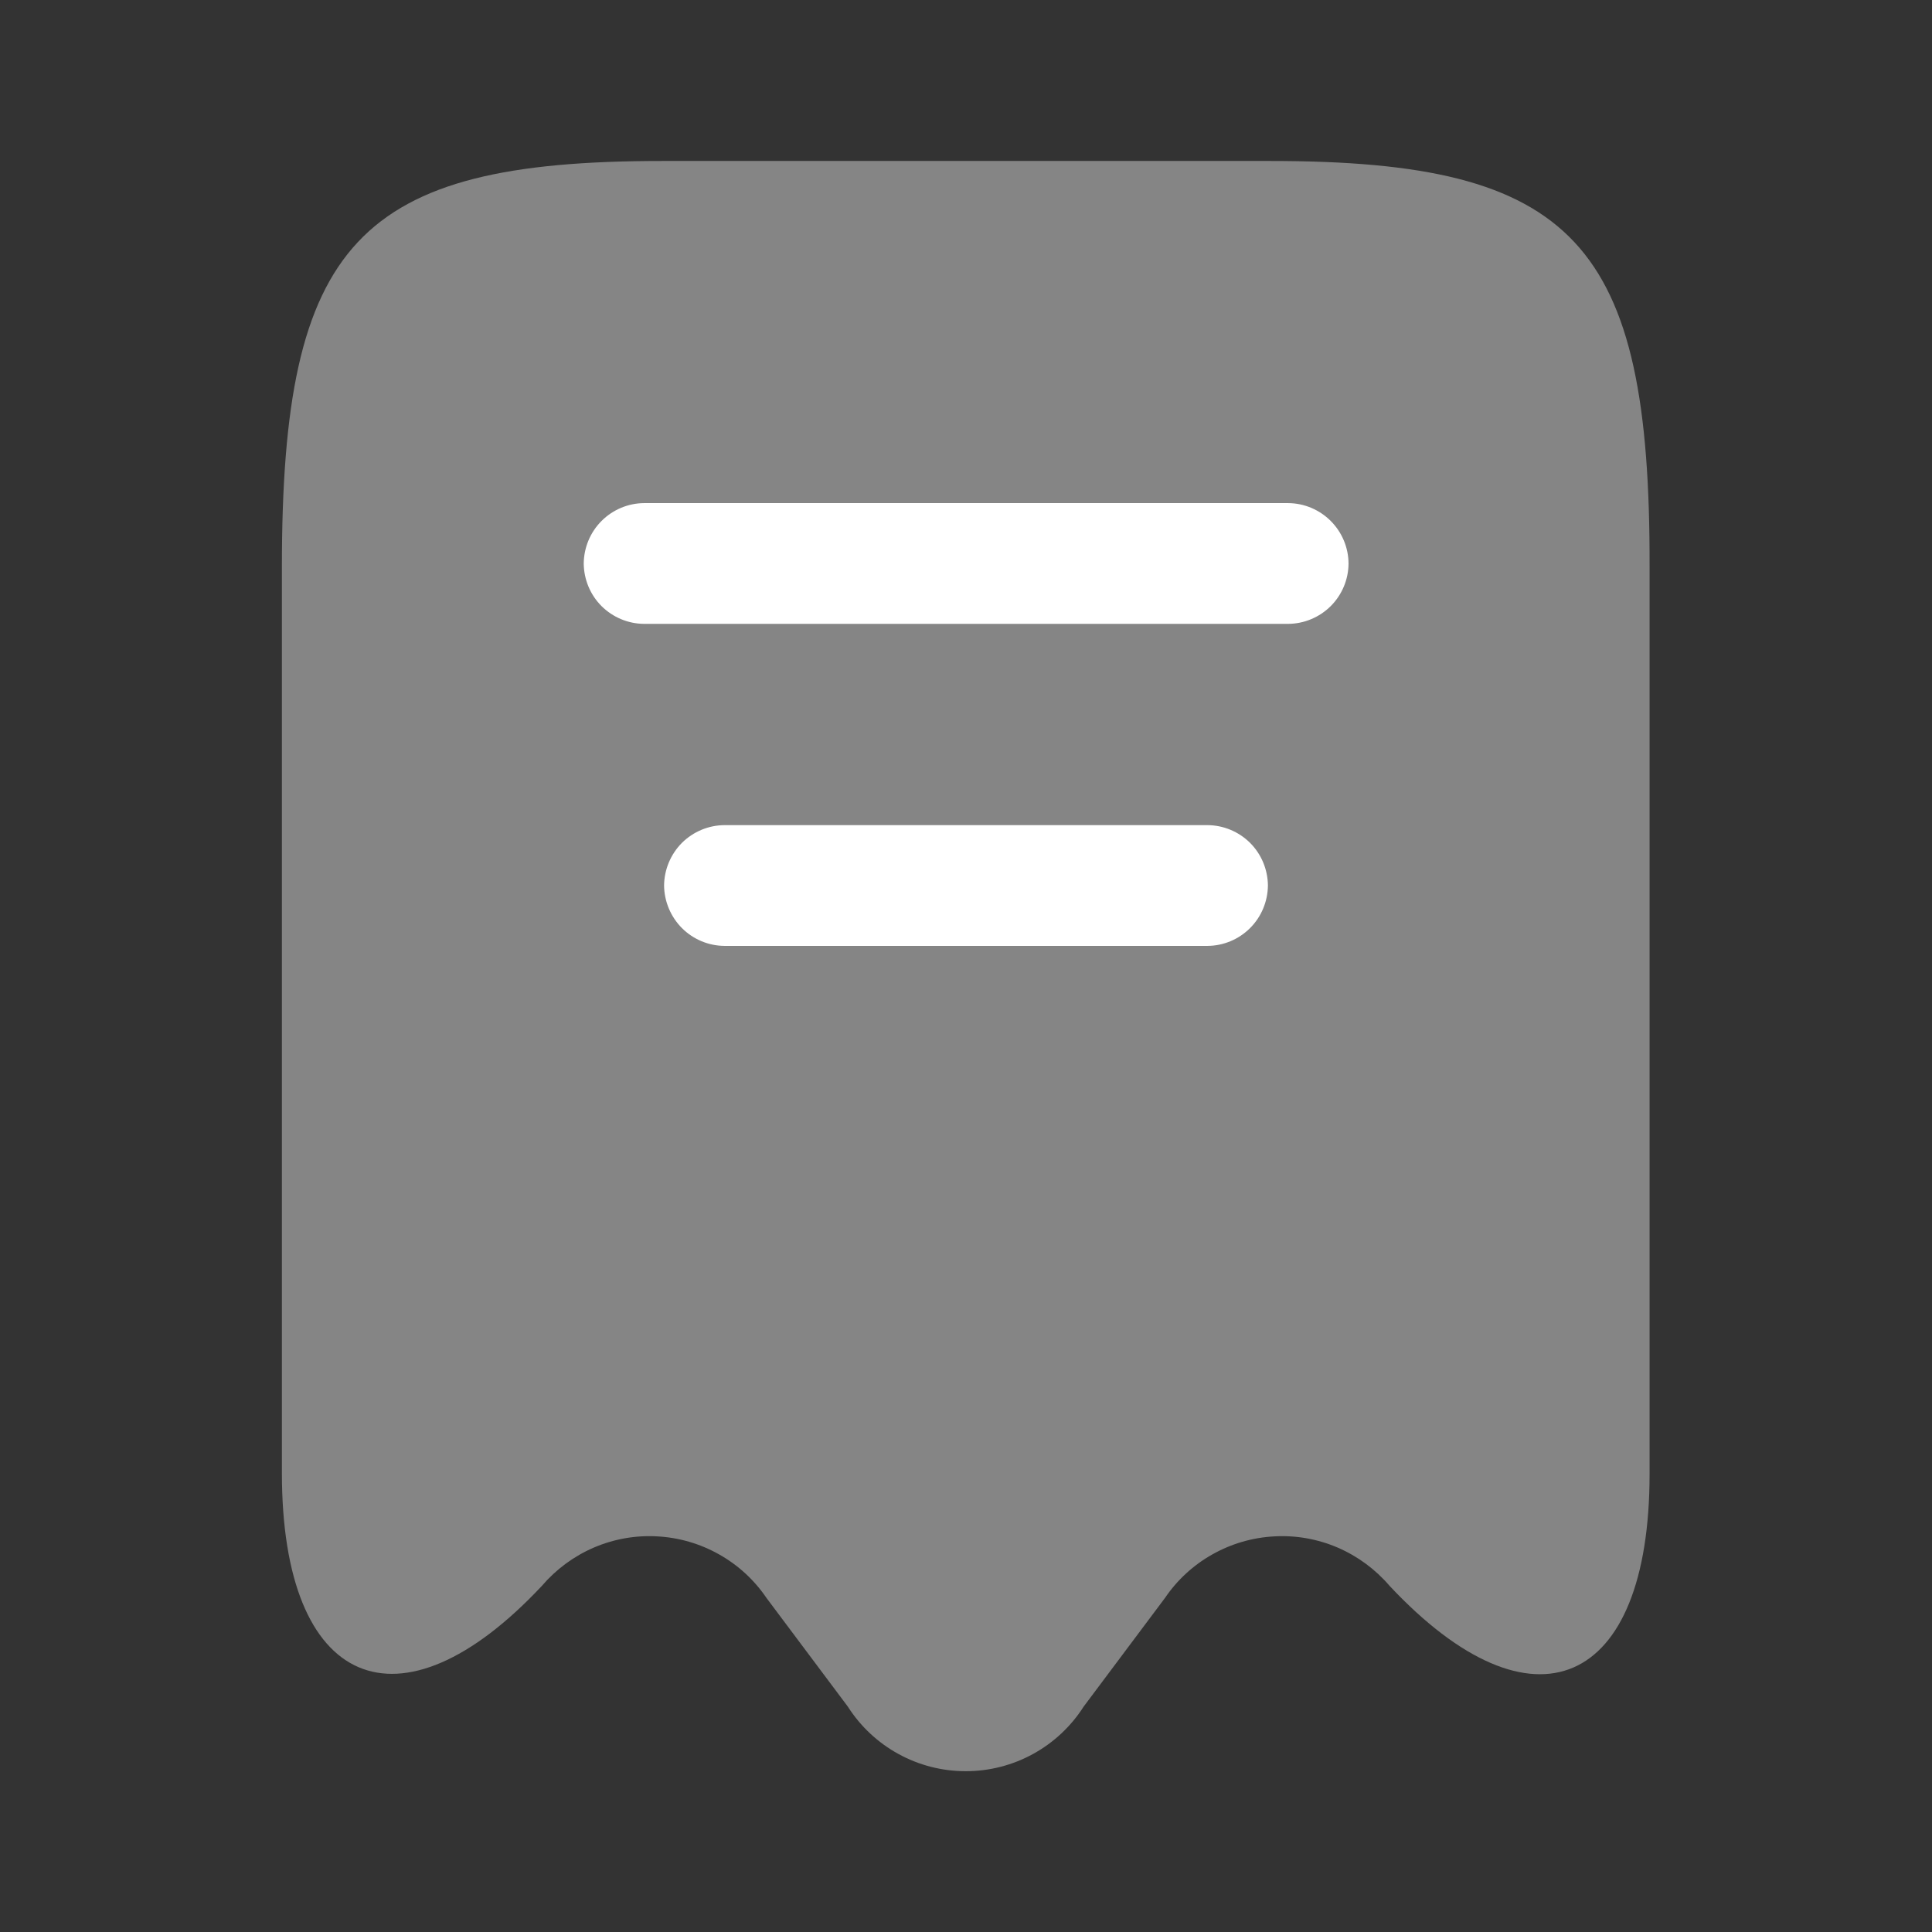<svg width="22" height="22" viewBox="0 0 22 22" fill="none" xmlns="http://www.w3.org/2000/svg">
<rect x="0" y="0" width="22" height="22" fill="#333333" stroke="none"/>
<path opacity="0.4" d="M6.171 18.058C6.332 17.87 6.534 17.721 6.761 17.623C6.989 17.525 7.236 17.481 7.484 17.495C7.731 17.508 7.972 17.578 8.188 17.7C8.404 17.821 8.589 17.991 8.728 18.196L9.654 19.433C9.798 19.659 9.997 19.845 10.231 19.973C10.466 20.102 10.729 20.169 10.997 20.169C11.265 20.169 11.528 20.102 11.763 19.973C11.997 19.845 12.196 19.659 12.34 19.433L13.266 18.196C13.405 17.991 13.59 17.821 13.806 17.7C14.022 17.578 14.263 17.508 14.511 17.495C14.758 17.481 15.005 17.525 15.233 17.623C15.46 17.721 15.662 17.87 15.823 18.058C17.455 19.8 18.784 19.222 18.784 16.784V6.453C18.793 2.759 17.932 1.833 14.467 1.833H7.537C4.072 1.833 3.21 2.759 3.21 6.453V16.775C3.21 19.222 4.548 19.791 6.171 18.058Z" fill="white"/>
<path d="M14.668 7.104H7.335C7.153 7.103 6.979 7.03 6.85 6.902C6.721 6.773 6.649 6.599 6.647 6.417C6.649 6.235 6.721 6.061 6.85 5.932C6.979 5.803 7.153 5.73 7.335 5.729H14.668C14.85 5.73 15.024 5.803 15.153 5.932C15.282 6.061 15.355 6.235 15.356 6.417C15.355 6.599 15.282 6.773 15.153 6.902C15.024 7.03 14.85 7.103 14.668 7.104Z" fill="white"/>
<path d="M13.75 10.771H8.25C8.068 10.77 7.894 10.697 7.765 10.568C7.637 10.439 7.564 10.265 7.562 10.083C7.564 9.901 7.637 9.727 7.765 9.598C7.894 9.47 8.068 9.397 8.25 9.396H13.75C13.932 9.397 14.106 9.47 14.235 9.598C14.364 9.727 14.436 9.901 14.438 10.083C14.436 10.265 14.364 10.439 14.235 10.568C14.106 10.697 13.932 10.77 13.75 10.771Z" fill="white"/>
</svg>
